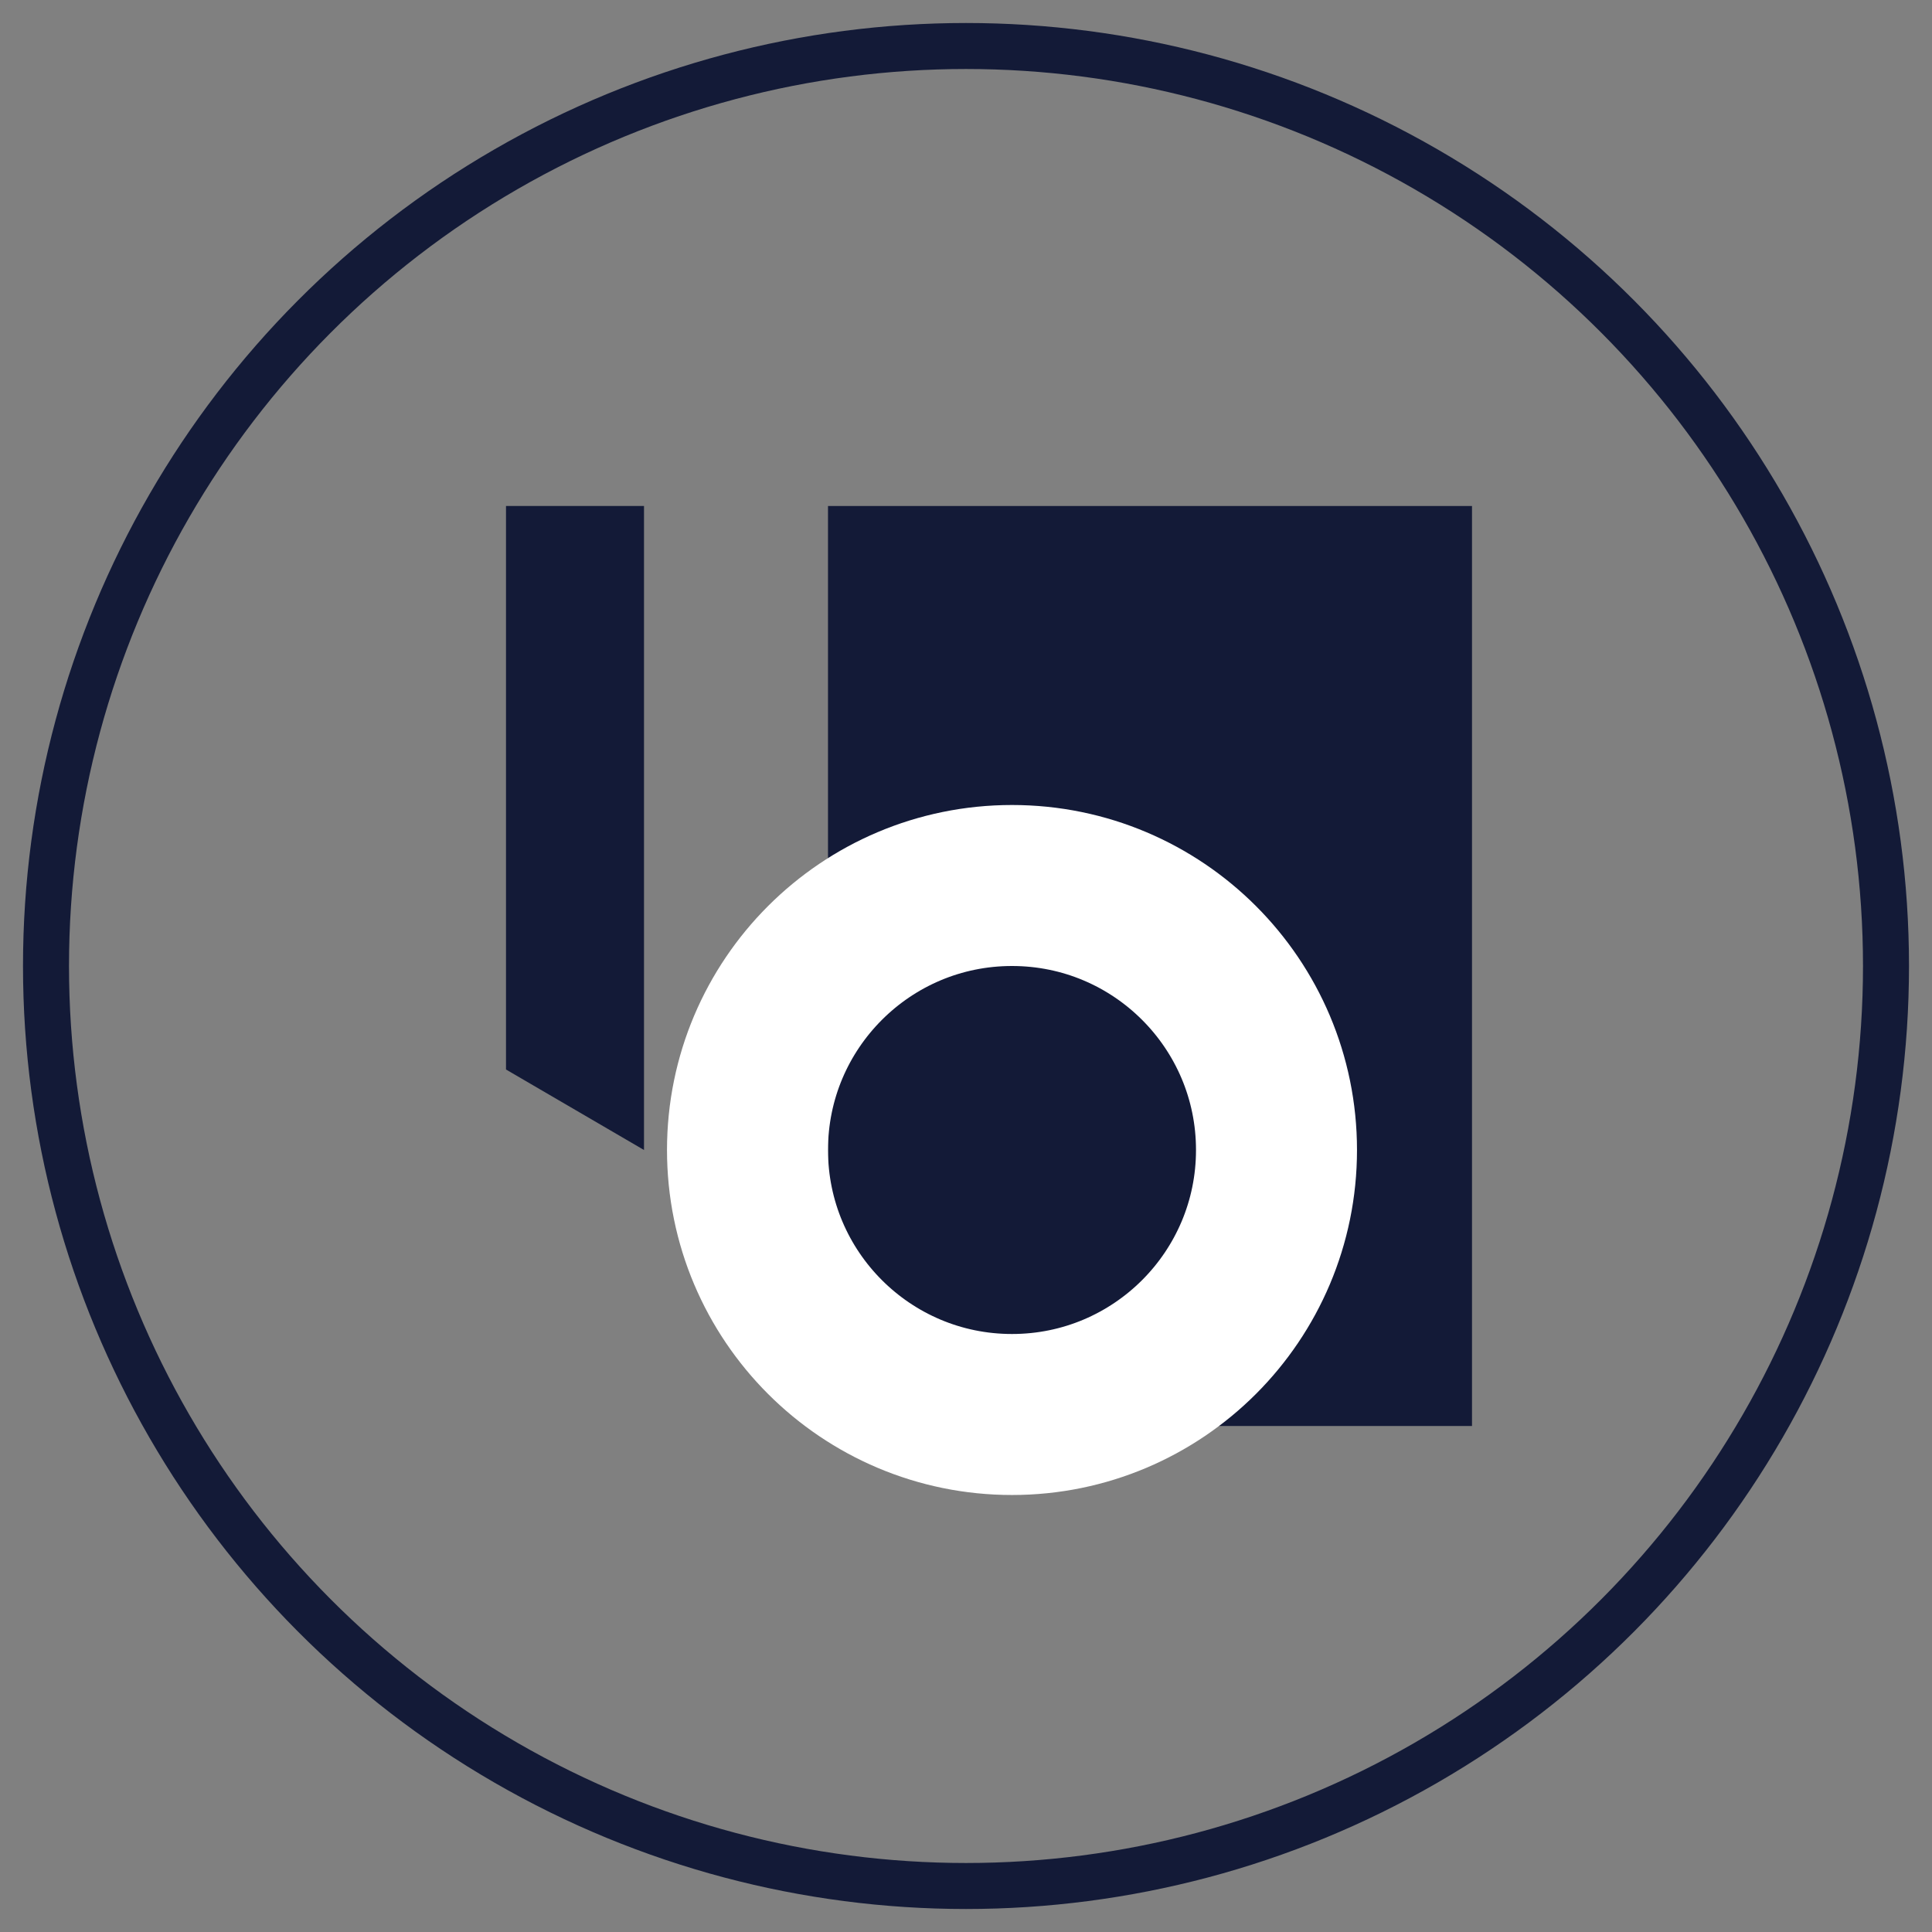 
<svg width="42px" height="42px" viewBox="0 0 42 42" version="1.1" xmlns="http://www.w3.org/2000/svg" xmlns:xlink="http://www.w3.org/1999/xlink">
    <rect x="0" y="0" width="42" height="42" fill="#808080" stroke="none"/>
    <!-- Generator: Sketch 46.2 (44496) - http://www.bohemiancoding.com/sketch -->
    <desc>Created with Sketch.</desc>
    <defs>
        <circle id="path-1" cx="21" cy="24" r="4"></circle>
    </defs>
    <g id="Welcome" stroke="none" stroke-width="1" fill="none" fill-rule="evenodd">
        <g id="Desktop-HD" transform="translate(-109, -113)">
            <g id="logo-round" transform="translate(110, 114)">
                <g id="Group-7">
                    <rect id="Rectangle" fill="#131A37" x="17" y="10" width="14" height="20"></rect>
                    <g id="Oval">
                        <circle stroke="#FFFFFF" stroke-width="3.5" cx="21" cy="24" r="5.75"></circle>
                    </g>
                    <polygon id="Rectangle-2" fill="#131A37" points="10 10 13 10 13 24 10 22.25"></polygon>
                    <circle id="Oval-2" stroke="#131A37" cx="20" cy="20" r="20"></circle>
                </g>
            </g>
        </g>
    </g>
</svg>